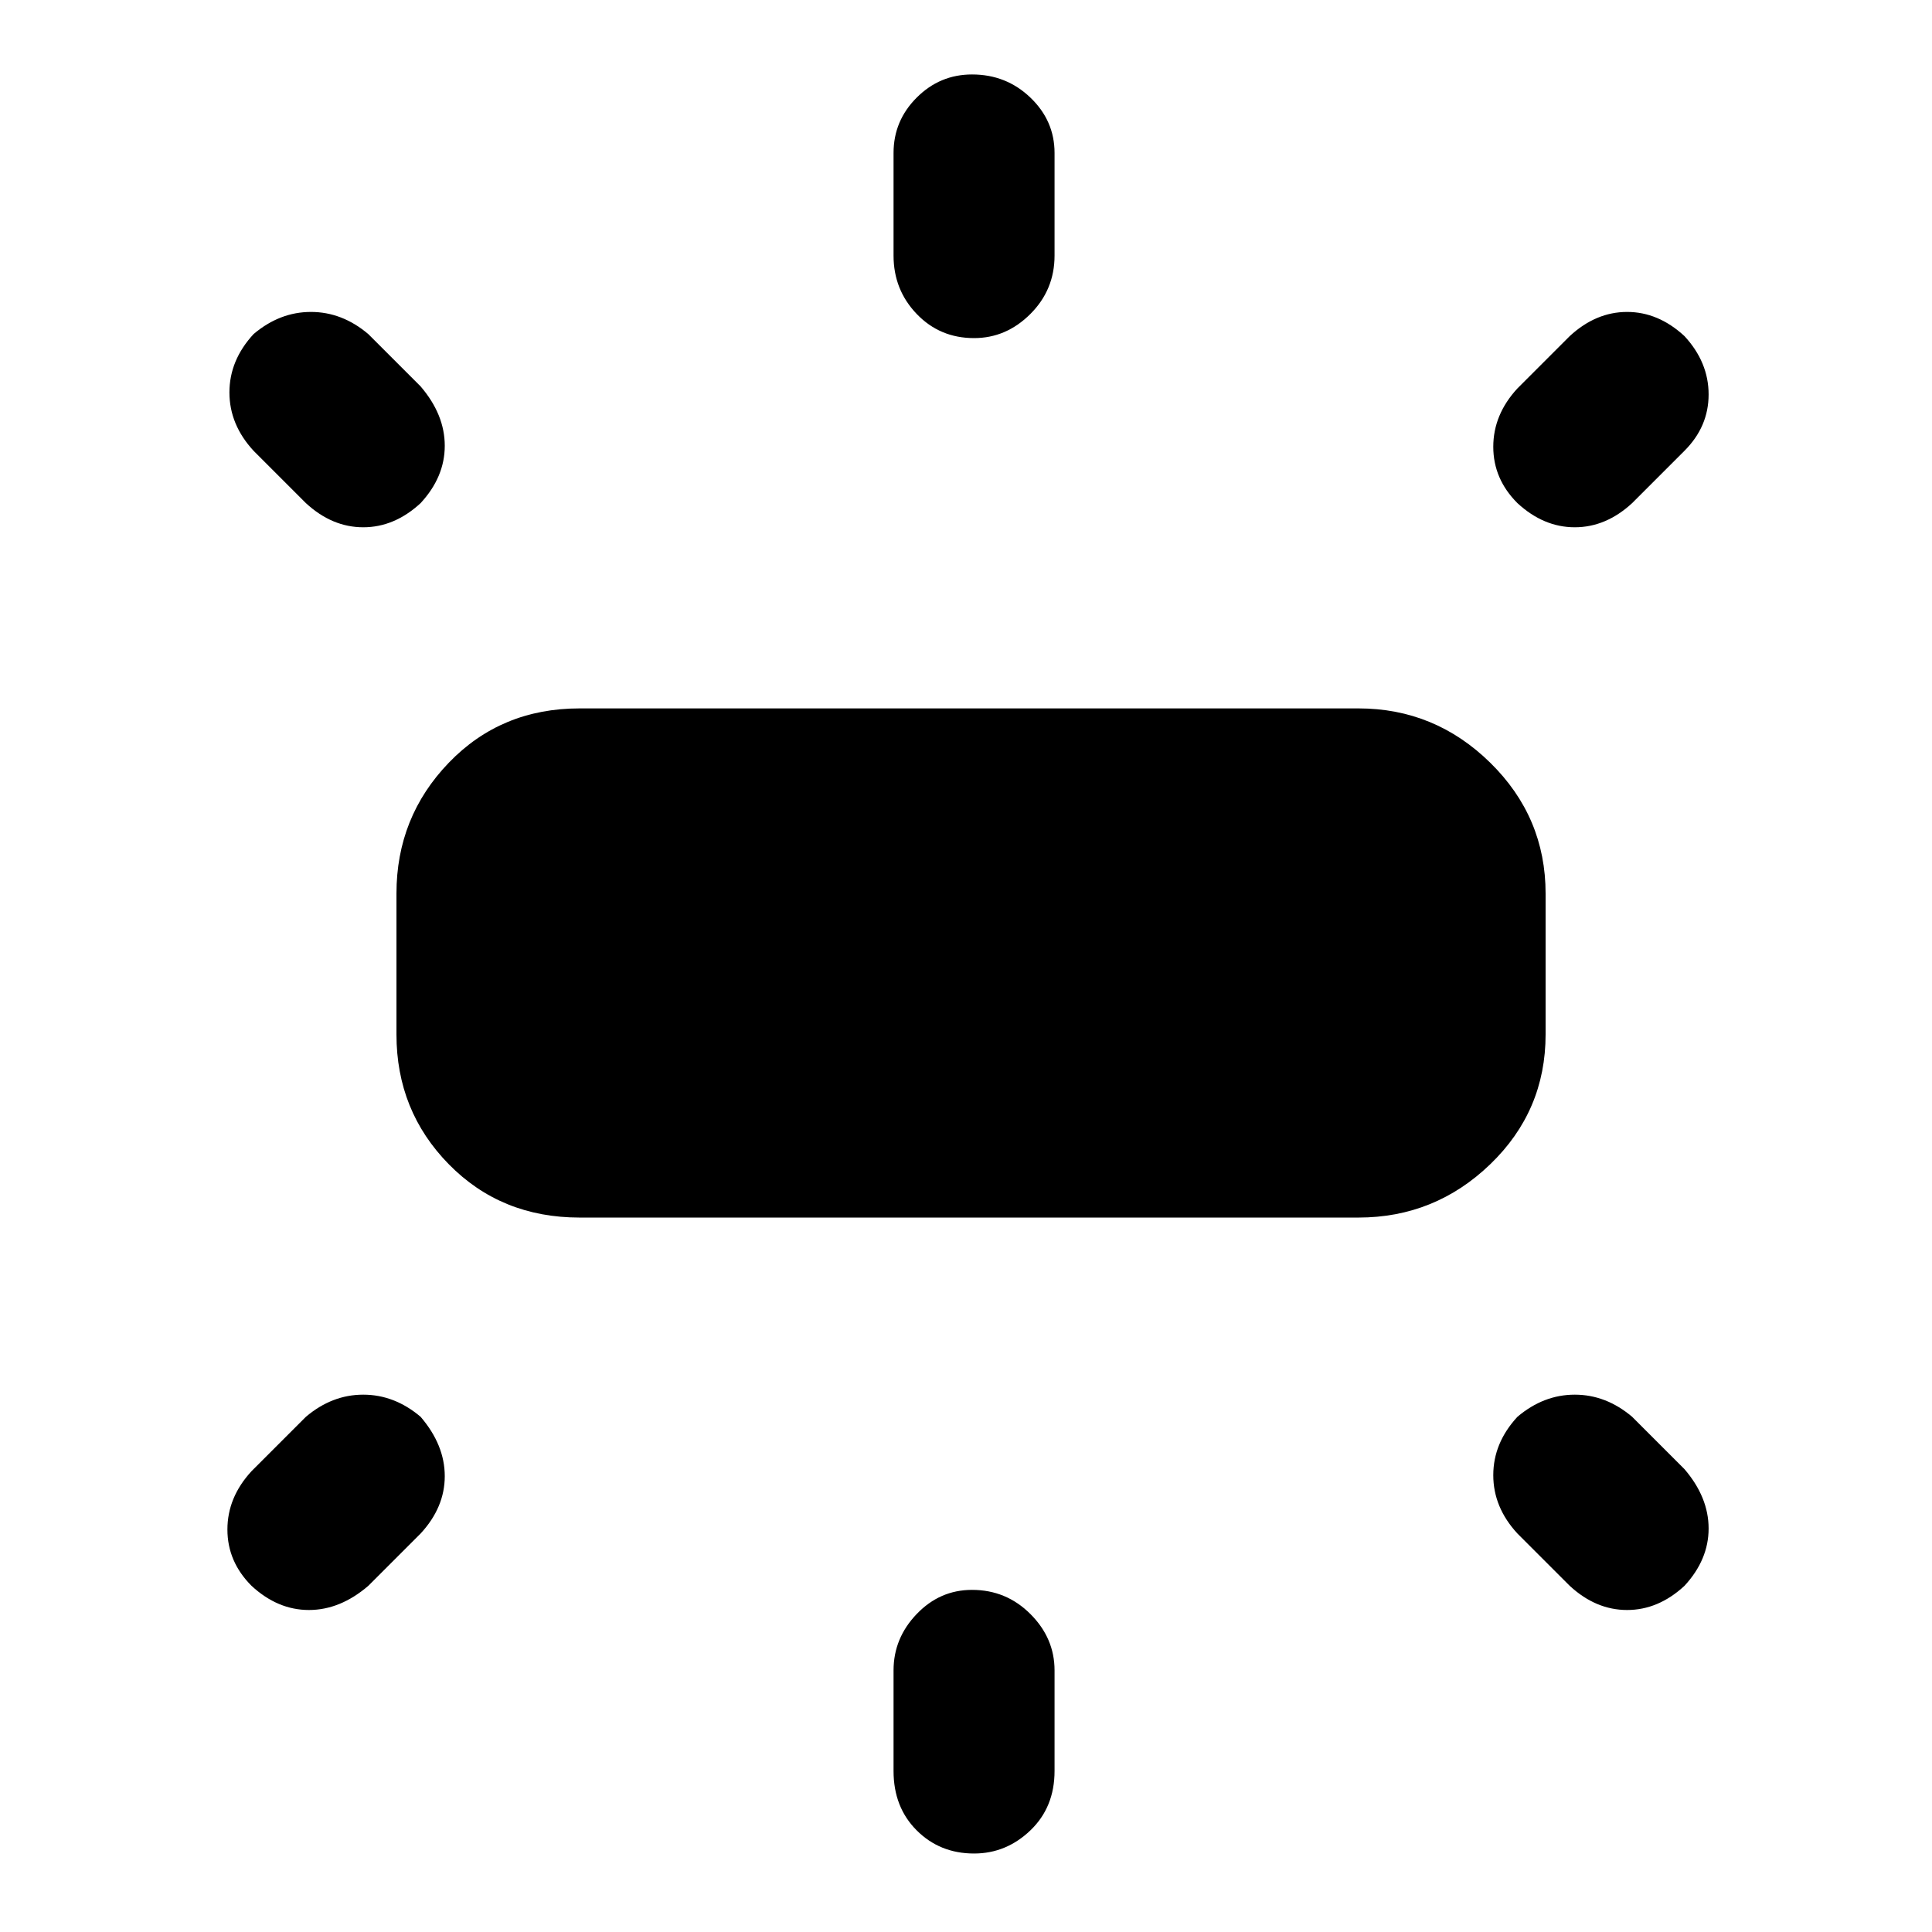 <svg xmlns="http://www.w3.org/2000/svg" height="48" width="48"><path d="M14.4 30.25Q12.45 30.25 11.15 28.925Q9.85 27.6 9.85 25.7V22.2Q9.85 20.3 11.15 18.95Q12.45 17.6 14.4 17.6H33.75Q35.65 17.6 37.025 18.95Q38.4 20.3 38.4 22.2V25.7Q38.4 27.6 37.025 28.925Q35.65 30.25 33.75 30.25ZM24.2 8.4Q23.35 8.4 22.775 7.8Q22.2 7.2 22.2 6.35V3.8Q22.2 3 22.775 2.425Q23.35 1.85 24.15 1.85Q25 1.85 25.6 2.425Q26.2 3 26.2 3.8V6.35Q26.2 7.2 25.6 7.8Q25 8.4 24.2 8.4ZM37.7 12.5Q37.1 11.9 37.1 11.1Q37.1 10.3 37.7 9.65L39 8.35Q39.65 7.75 40.425 7.75Q41.2 7.75 41.85 8.35Q42.45 9 42.45 9.8Q42.45 10.6 41.85 11.2L40.55 12.5Q39.9 13.1 39.125 13.1Q38.35 13.1 37.7 12.5ZM24.2 46.05Q23.35 46.05 22.775 45.475Q22.2 44.9 22.2 44V41.5Q22.2 40.7 22.775 40.1Q23.35 39.5 24.15 39.5Q25 39.5 25.6 40.1Q26.2 40.7 26.2 41.5V44Q26.2 44.9 25.6 45.475Q25 46.05 24.2 46.05ZM39 39.4 37.7 38.1Q37.1 37.45 37.1 36.65Q37.1 35.85 37.7 35.2Q38.35 34.65 39.125 34.65Q39.9 34.65 40.55 35.2L41.85 36.5Q42.45 37.2 42.45 37.975Q42.45 38.75 41.85 39.4Q41.2 40 40.425 40Q39.65 40 39 39.4ZM7.6 12.5 6.3 11.2Q5.7 10.55 5.7 9.75Q5.7 8.95 6.3 8.3Q6.95 7.75 7.725 7.75Q8.5 7.75 9.15 8.3L10.45 9.6Q11.05 10.3 11.05 11.075Q11.05 11.85 10.45 12.5Q9.8 13.1 9.025 13.1Q8.25 13.1 7.6 12.5ZM6.25 39.4Q5.65 38.8 5.65 38Q5.65 37.2 6.25 36.55L7.6 35.2Q8.25 34.65 9.025 34.65Q9.8 34.65 10.45 35.2Q11.05 35.9 11.05 36.675Q11.05 37.45 10.45 38.1L9.15 39.4Q8.45 40 7.675 40Q6.9 40 6.25 39.4Z"/></svg>
